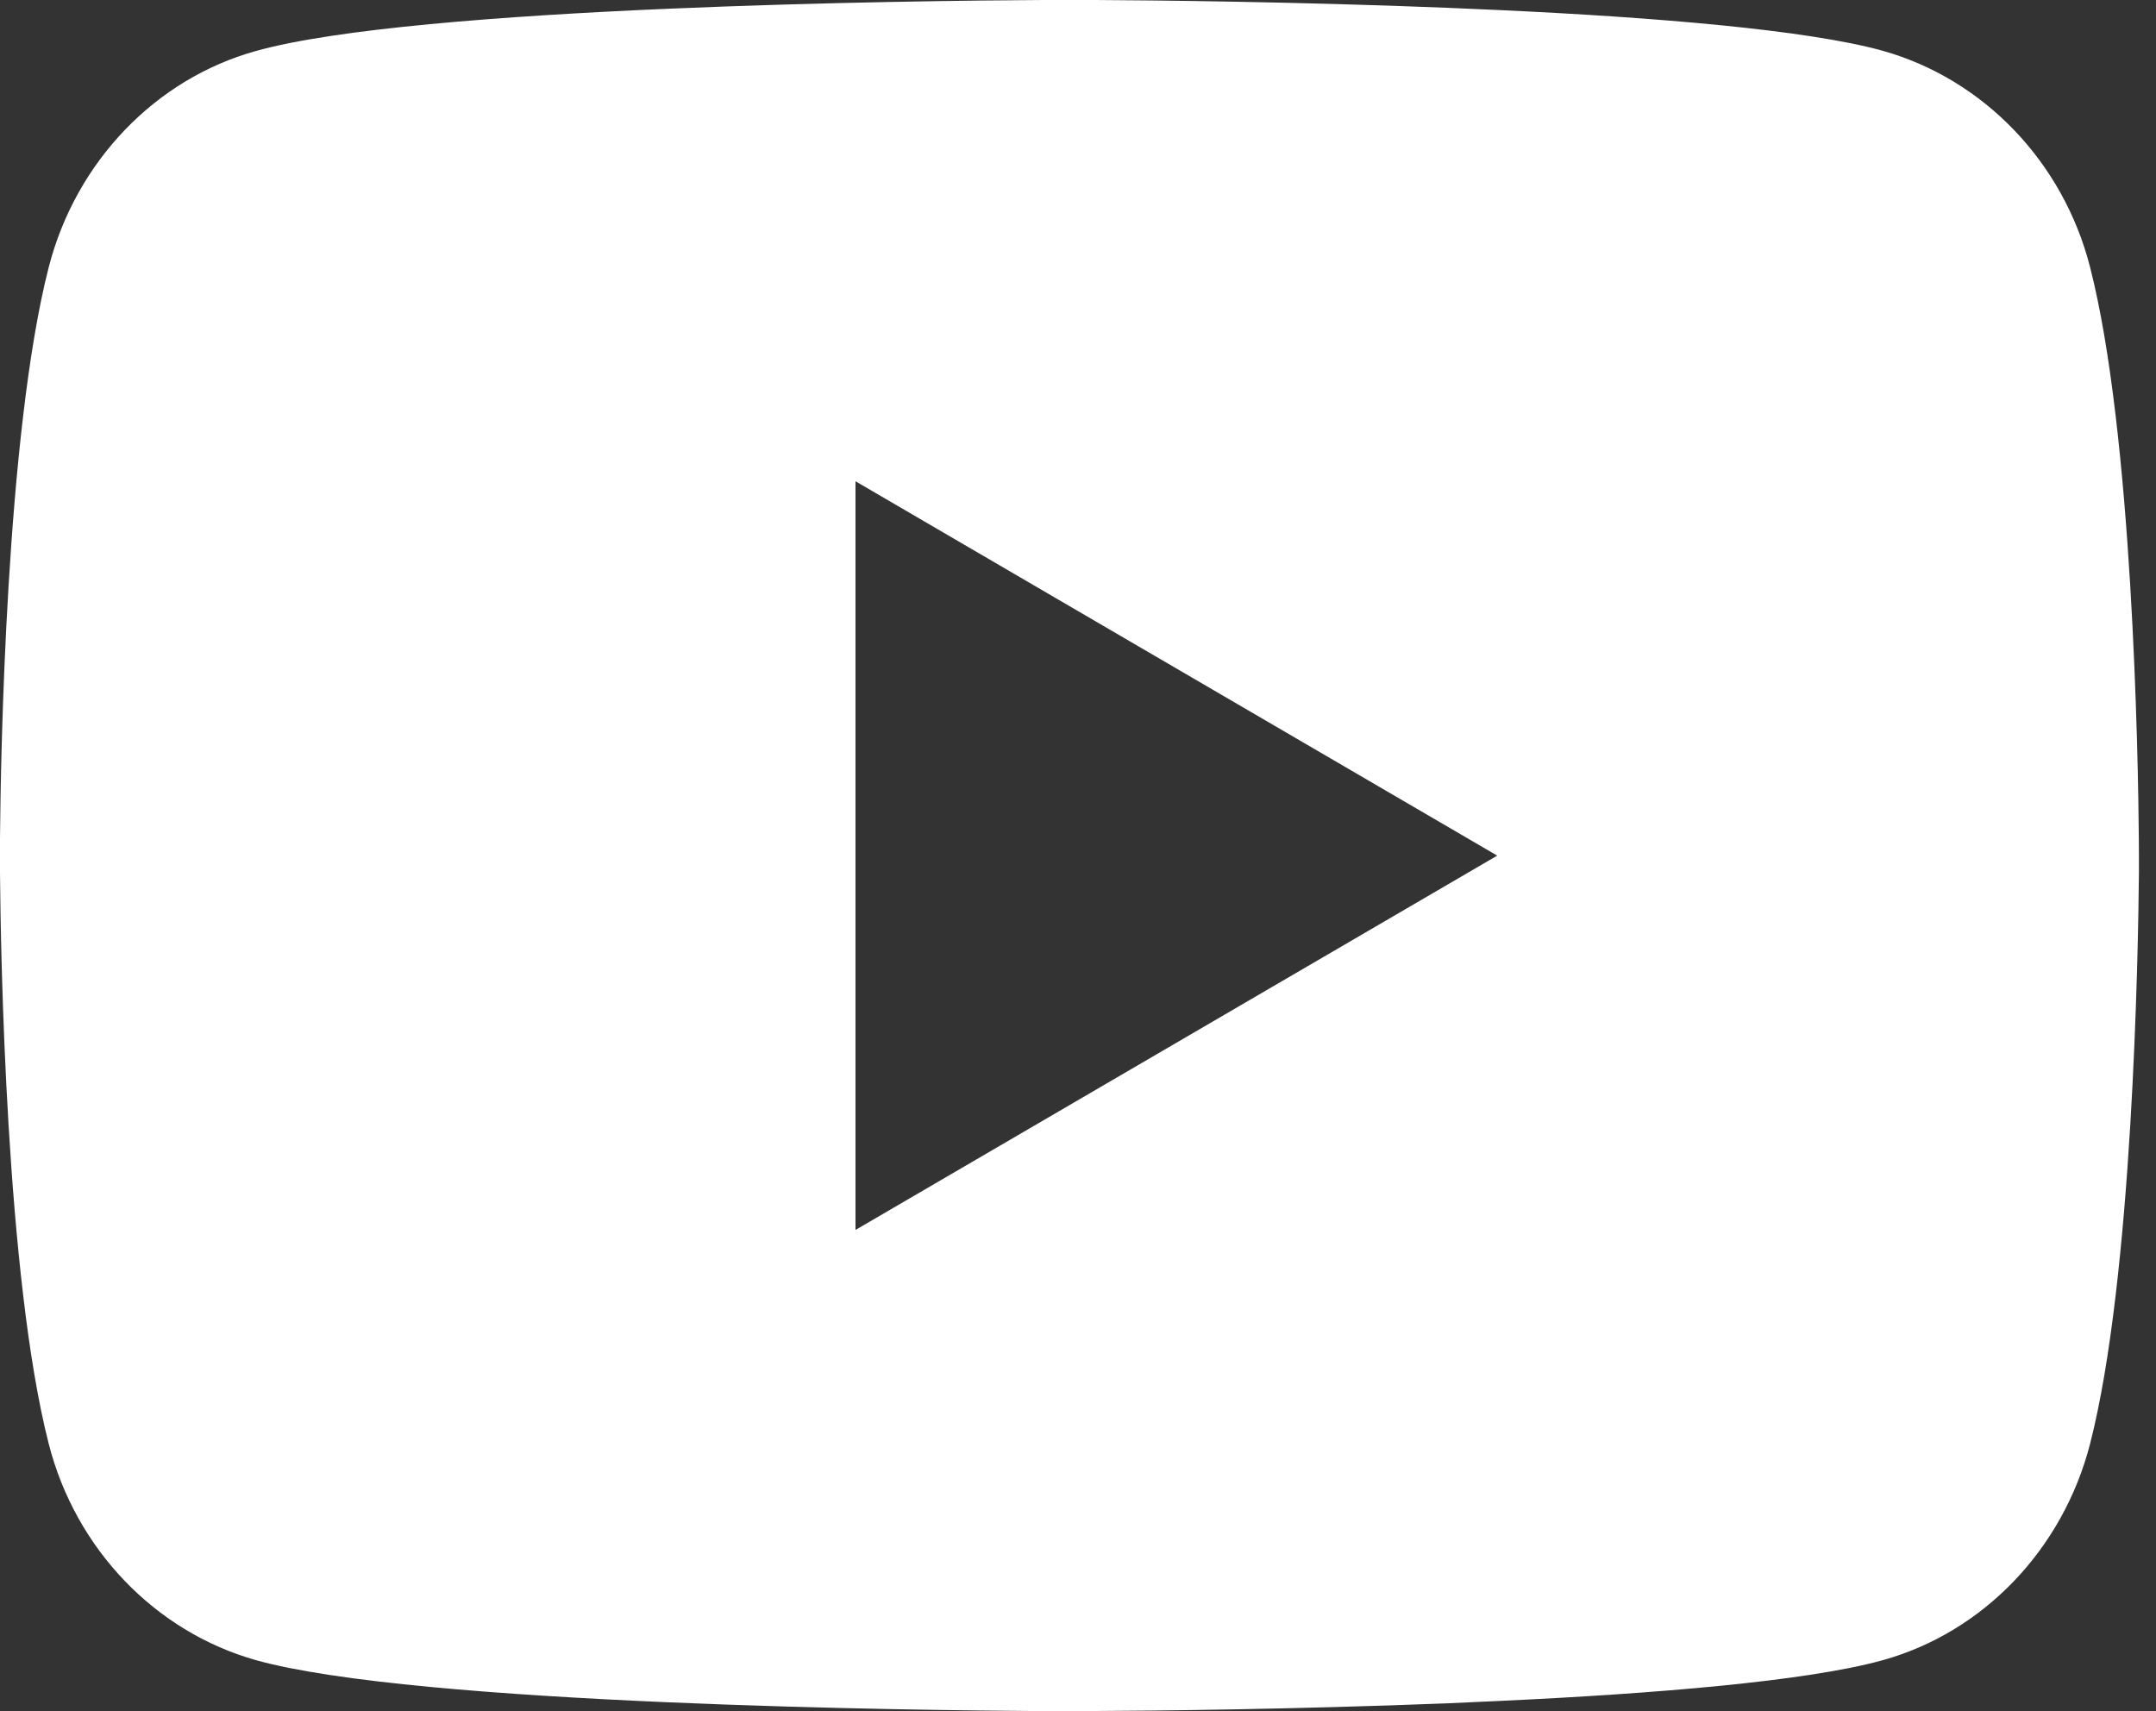 <svg width="63" height="50" viewBox="0 0 63 50" fill="none" xmlns="http://www.w3.org/2000/svg">
<rect x="0" y="0" width="63" height="50" fill="#333333" stroke="none"/>
<path d="M32.014 0C33.683 0.009 37.859 0.05 42.296 0.228L43.871 0.297C48.337 0.506 52.8 0.869 55.016 1.484C57.969 2.316 60.288 4.735 61.073 7.804C62.323 12.679 62.479 22.186 62.498 24.489L62.501 24.964V25.508C62.479 27.811 62.323 37.321 61.073 42.193C60.279 45.272 57.957 47.694 55.016 48.512C52.8 49.128 48.337 49.491 43.871 49.7L42.296 49.772C37.859 49.947 33.683 49.991 32.014 49.997L31.28 50H30.483C26.952 49.978 12.182 49.819 7.482 48.512C4.532 47.681 2.21 45.262 1.425 42.193C0.175 37.318 0.019 27.811 0 25.508V24.489C0.019 22.186 0.175 12.676 1.425 7.804C2.219 4.725 4.541 2.303 7.485 1.488C12.182 0.178 26.955 0.019 30.486 0H32.014ZM24.998 14.063V35.94L43.75 25.002L24.998 14.063Z" fill="white"/>
</svg>
